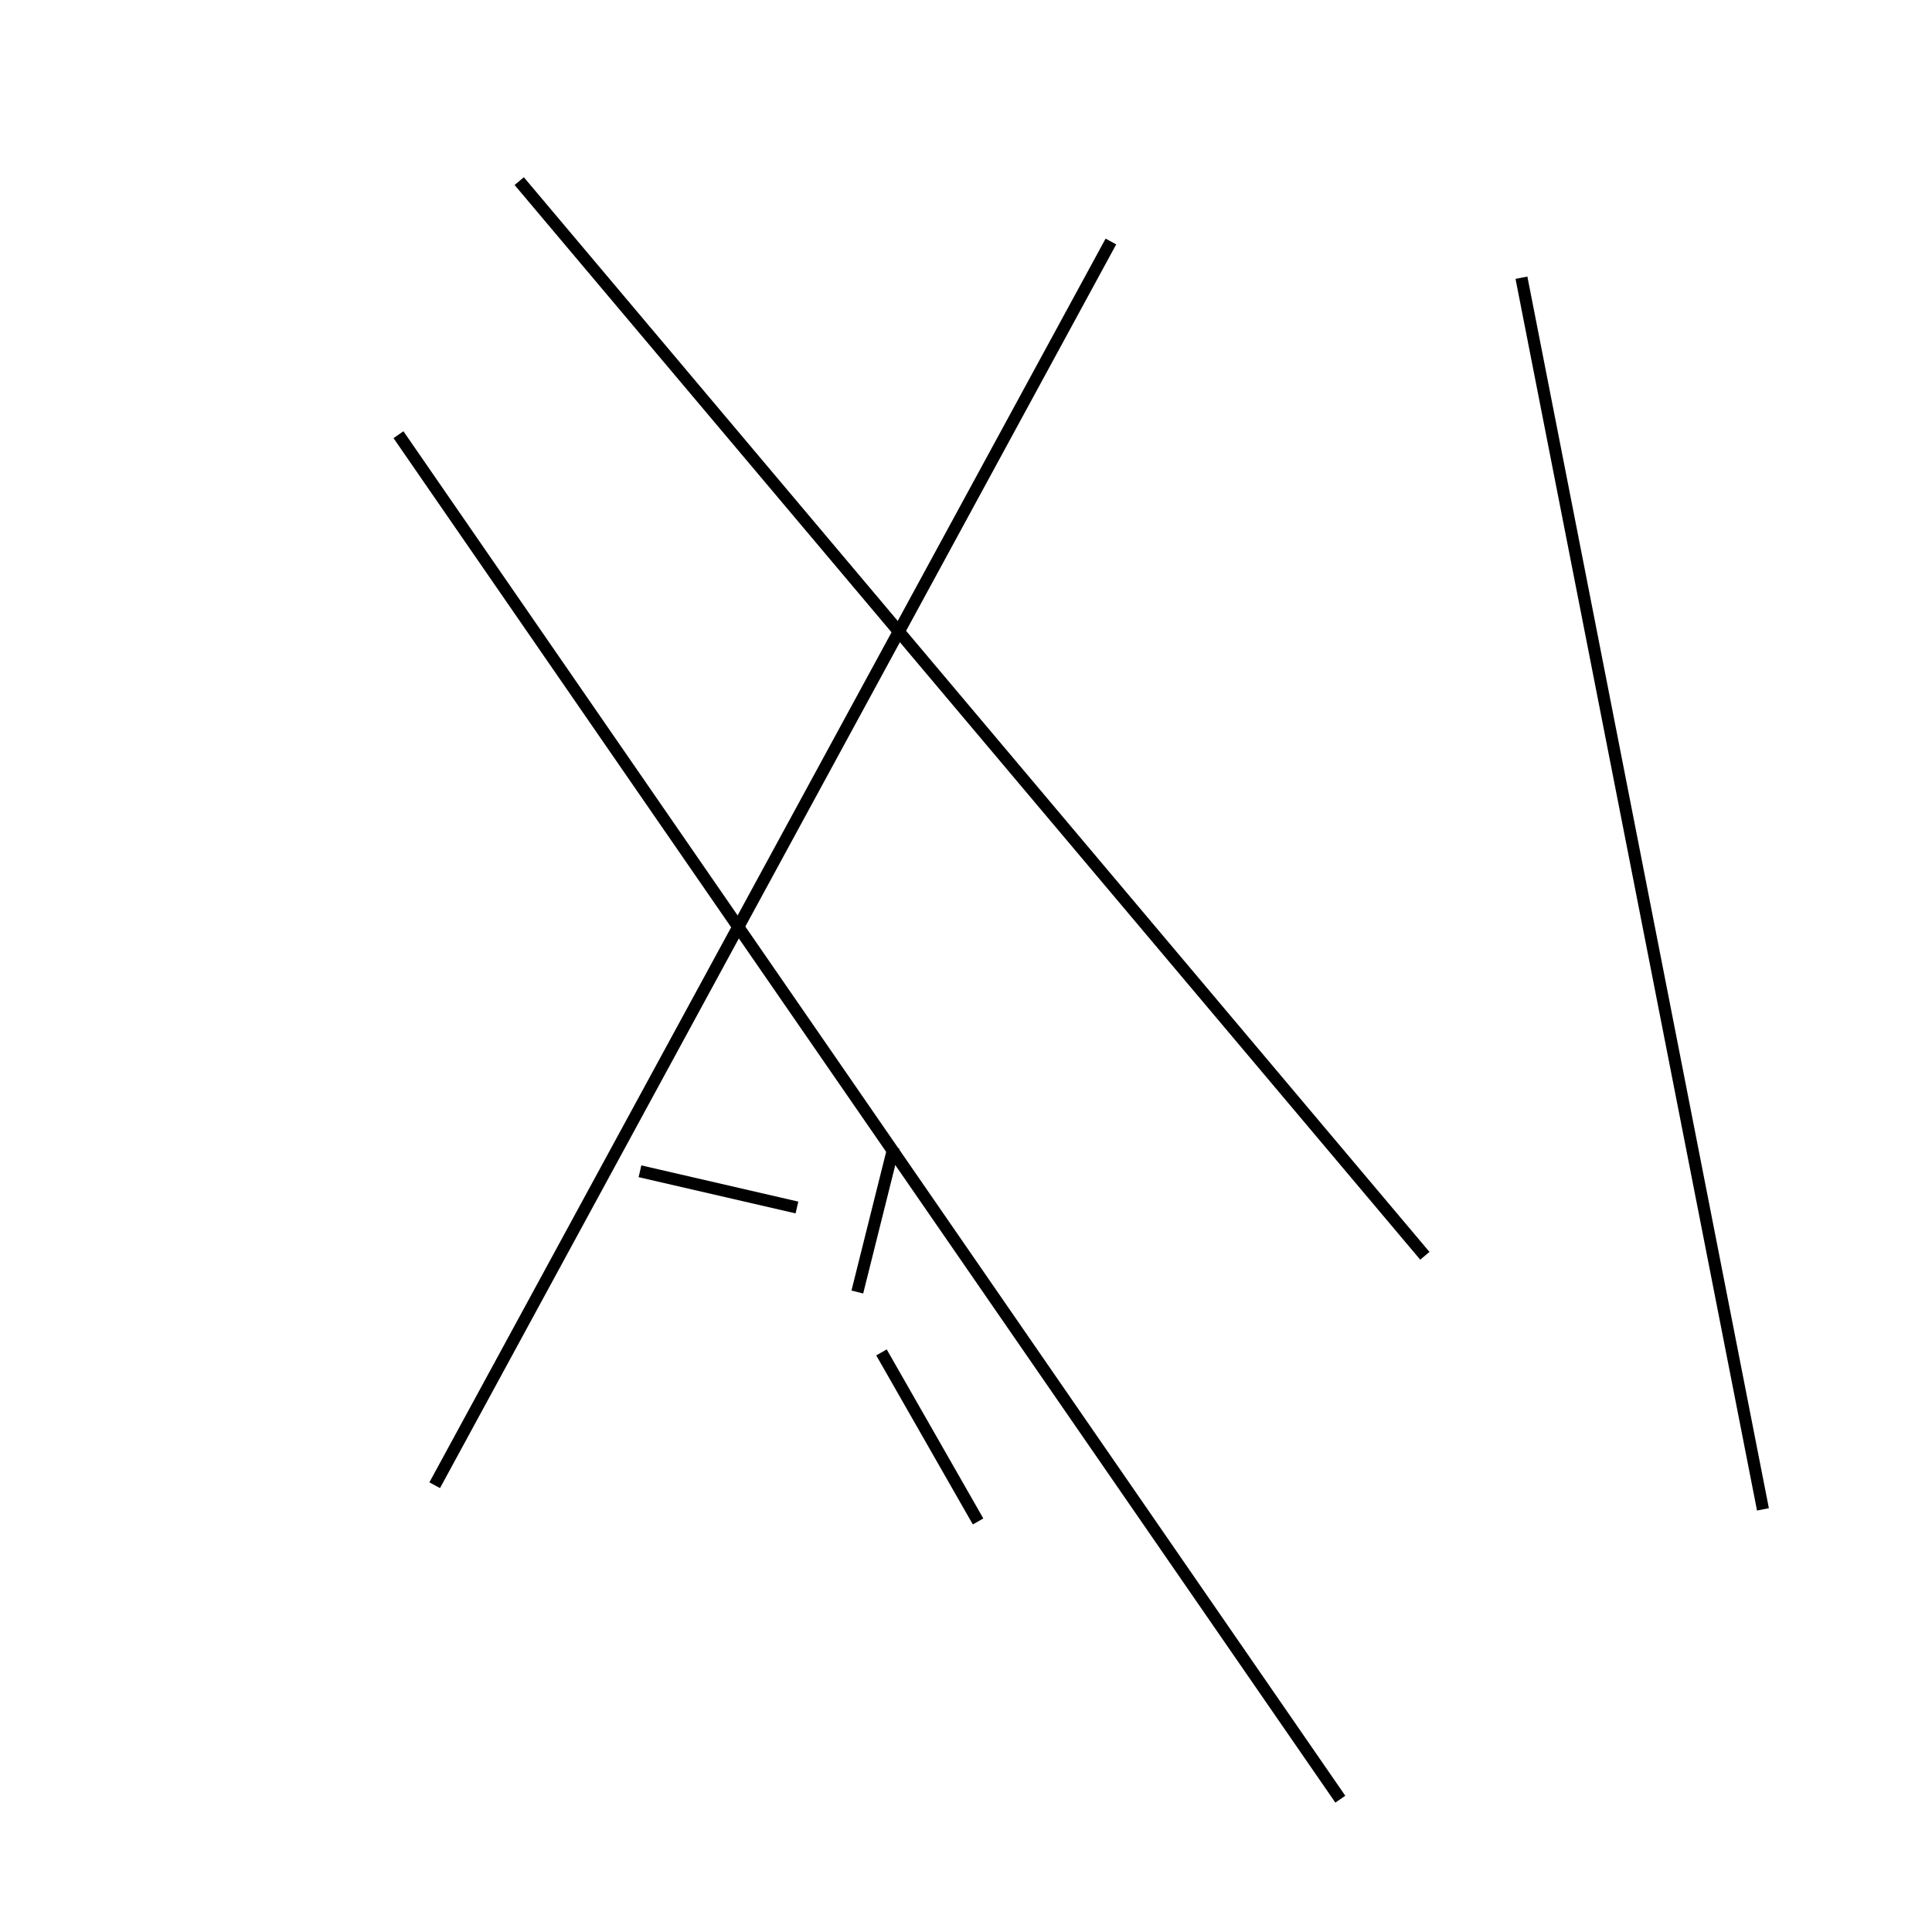 <?xml version="1.0" encoding="utf-8" ?>
<svg baseProfile="full" height="160" version="1.1" width="160" xmlns="http://www.w3.org/2000/svg" xmlns:ev="http://www.w3.org/2001/xml-events" xmlns:xlink="http://www.w3.org/1999/xlink"><defs /><line stroke="black" stroke-width="1" x1="71" x2="74" y1="107" y2="95" /><line stroke="black" stroke-width="1" x1="118" x2="43" y1="104" y2="15" /><line stroke="black" stroke-width="1" x1="146" x2="126" y1="125" y2="23" /><line stroke="black" stroke-width="1" x1="81" x2="73" y1="126" y2="112" /><line stroke="black" stroke-width="1" x1="111" x2="33" y1="149" y2="36" /><line stroke="black" stroke-width="1" x1="92" x2="36" y1="20" y2="123" /><line stroke="black" stroke-width="1" x1="66" x2="53" y1="100" y2="97" /></svg>